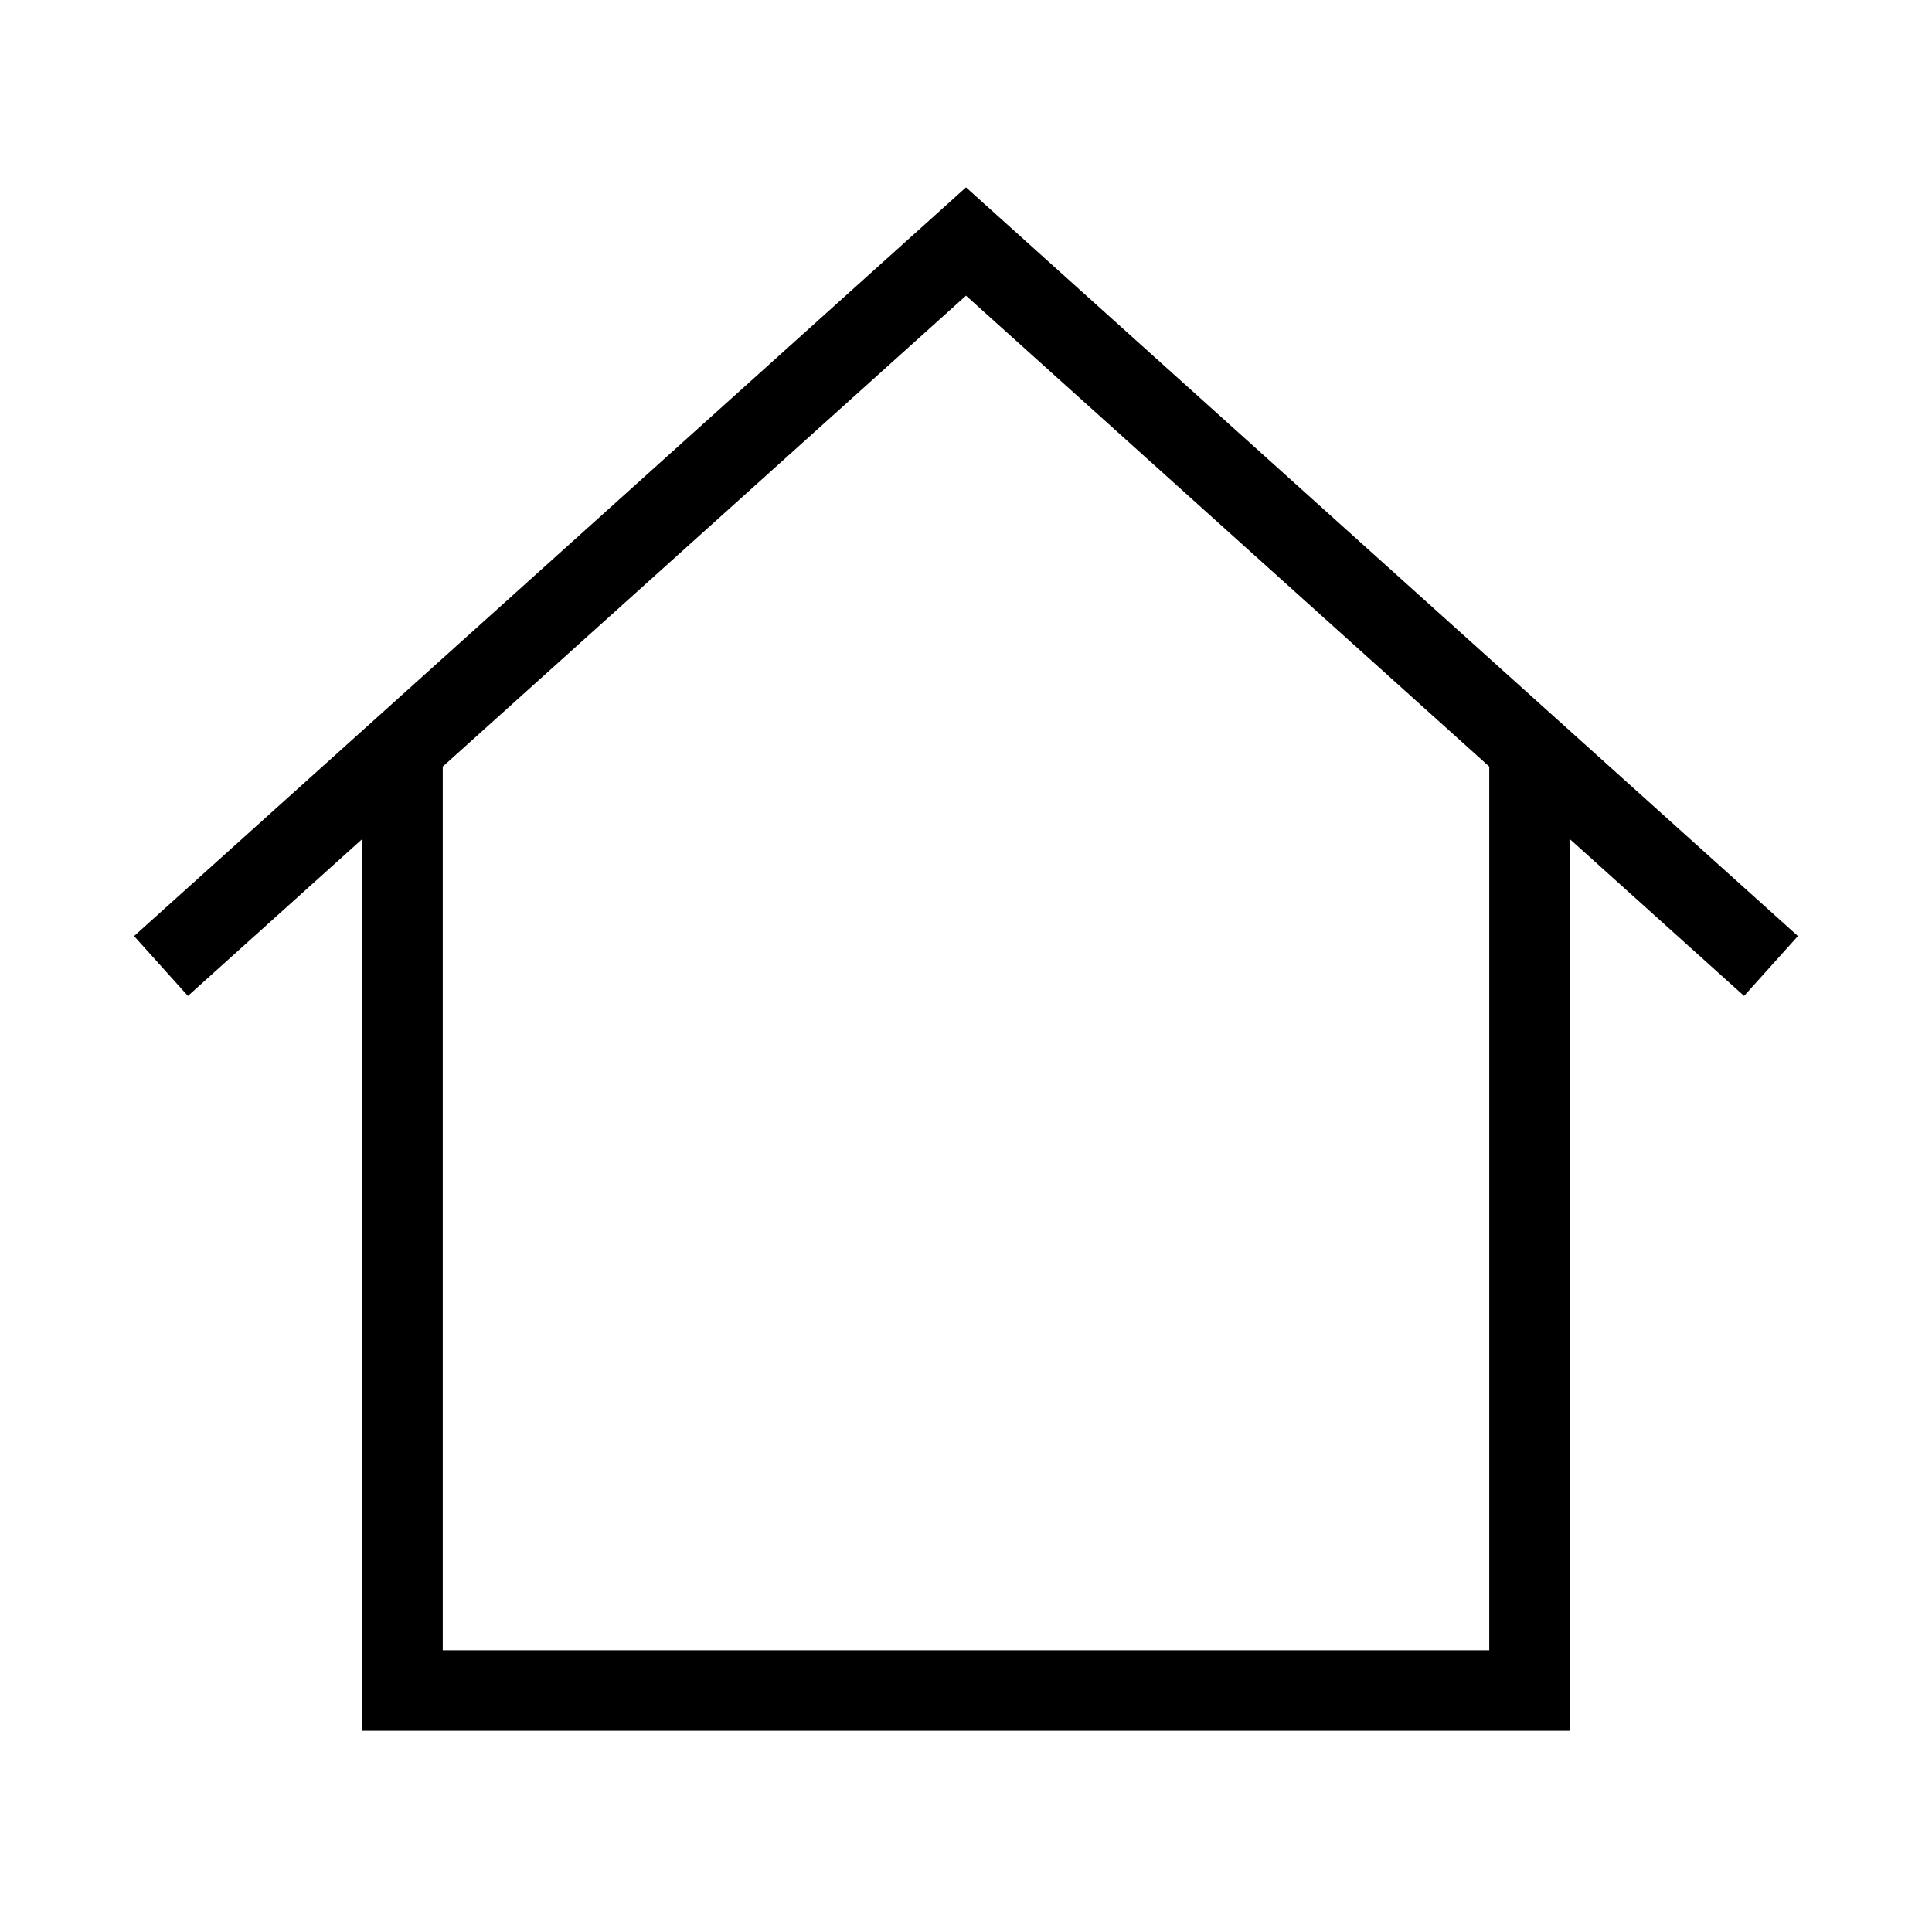 <svg xmlns="http://www.w3.org/2000/svg" viewBox="0 0 24 24" aria-labelledby="homeAlt2IconTitle" fill="none" stroke="currentColor"><title id="homeAlt2IconTitle">Home</title><path d="M2 12L5 9.3M22 12L19 9.3M19 9.3L12 3L5 9.3M19 9.3V21H5V9.3"/></svg>